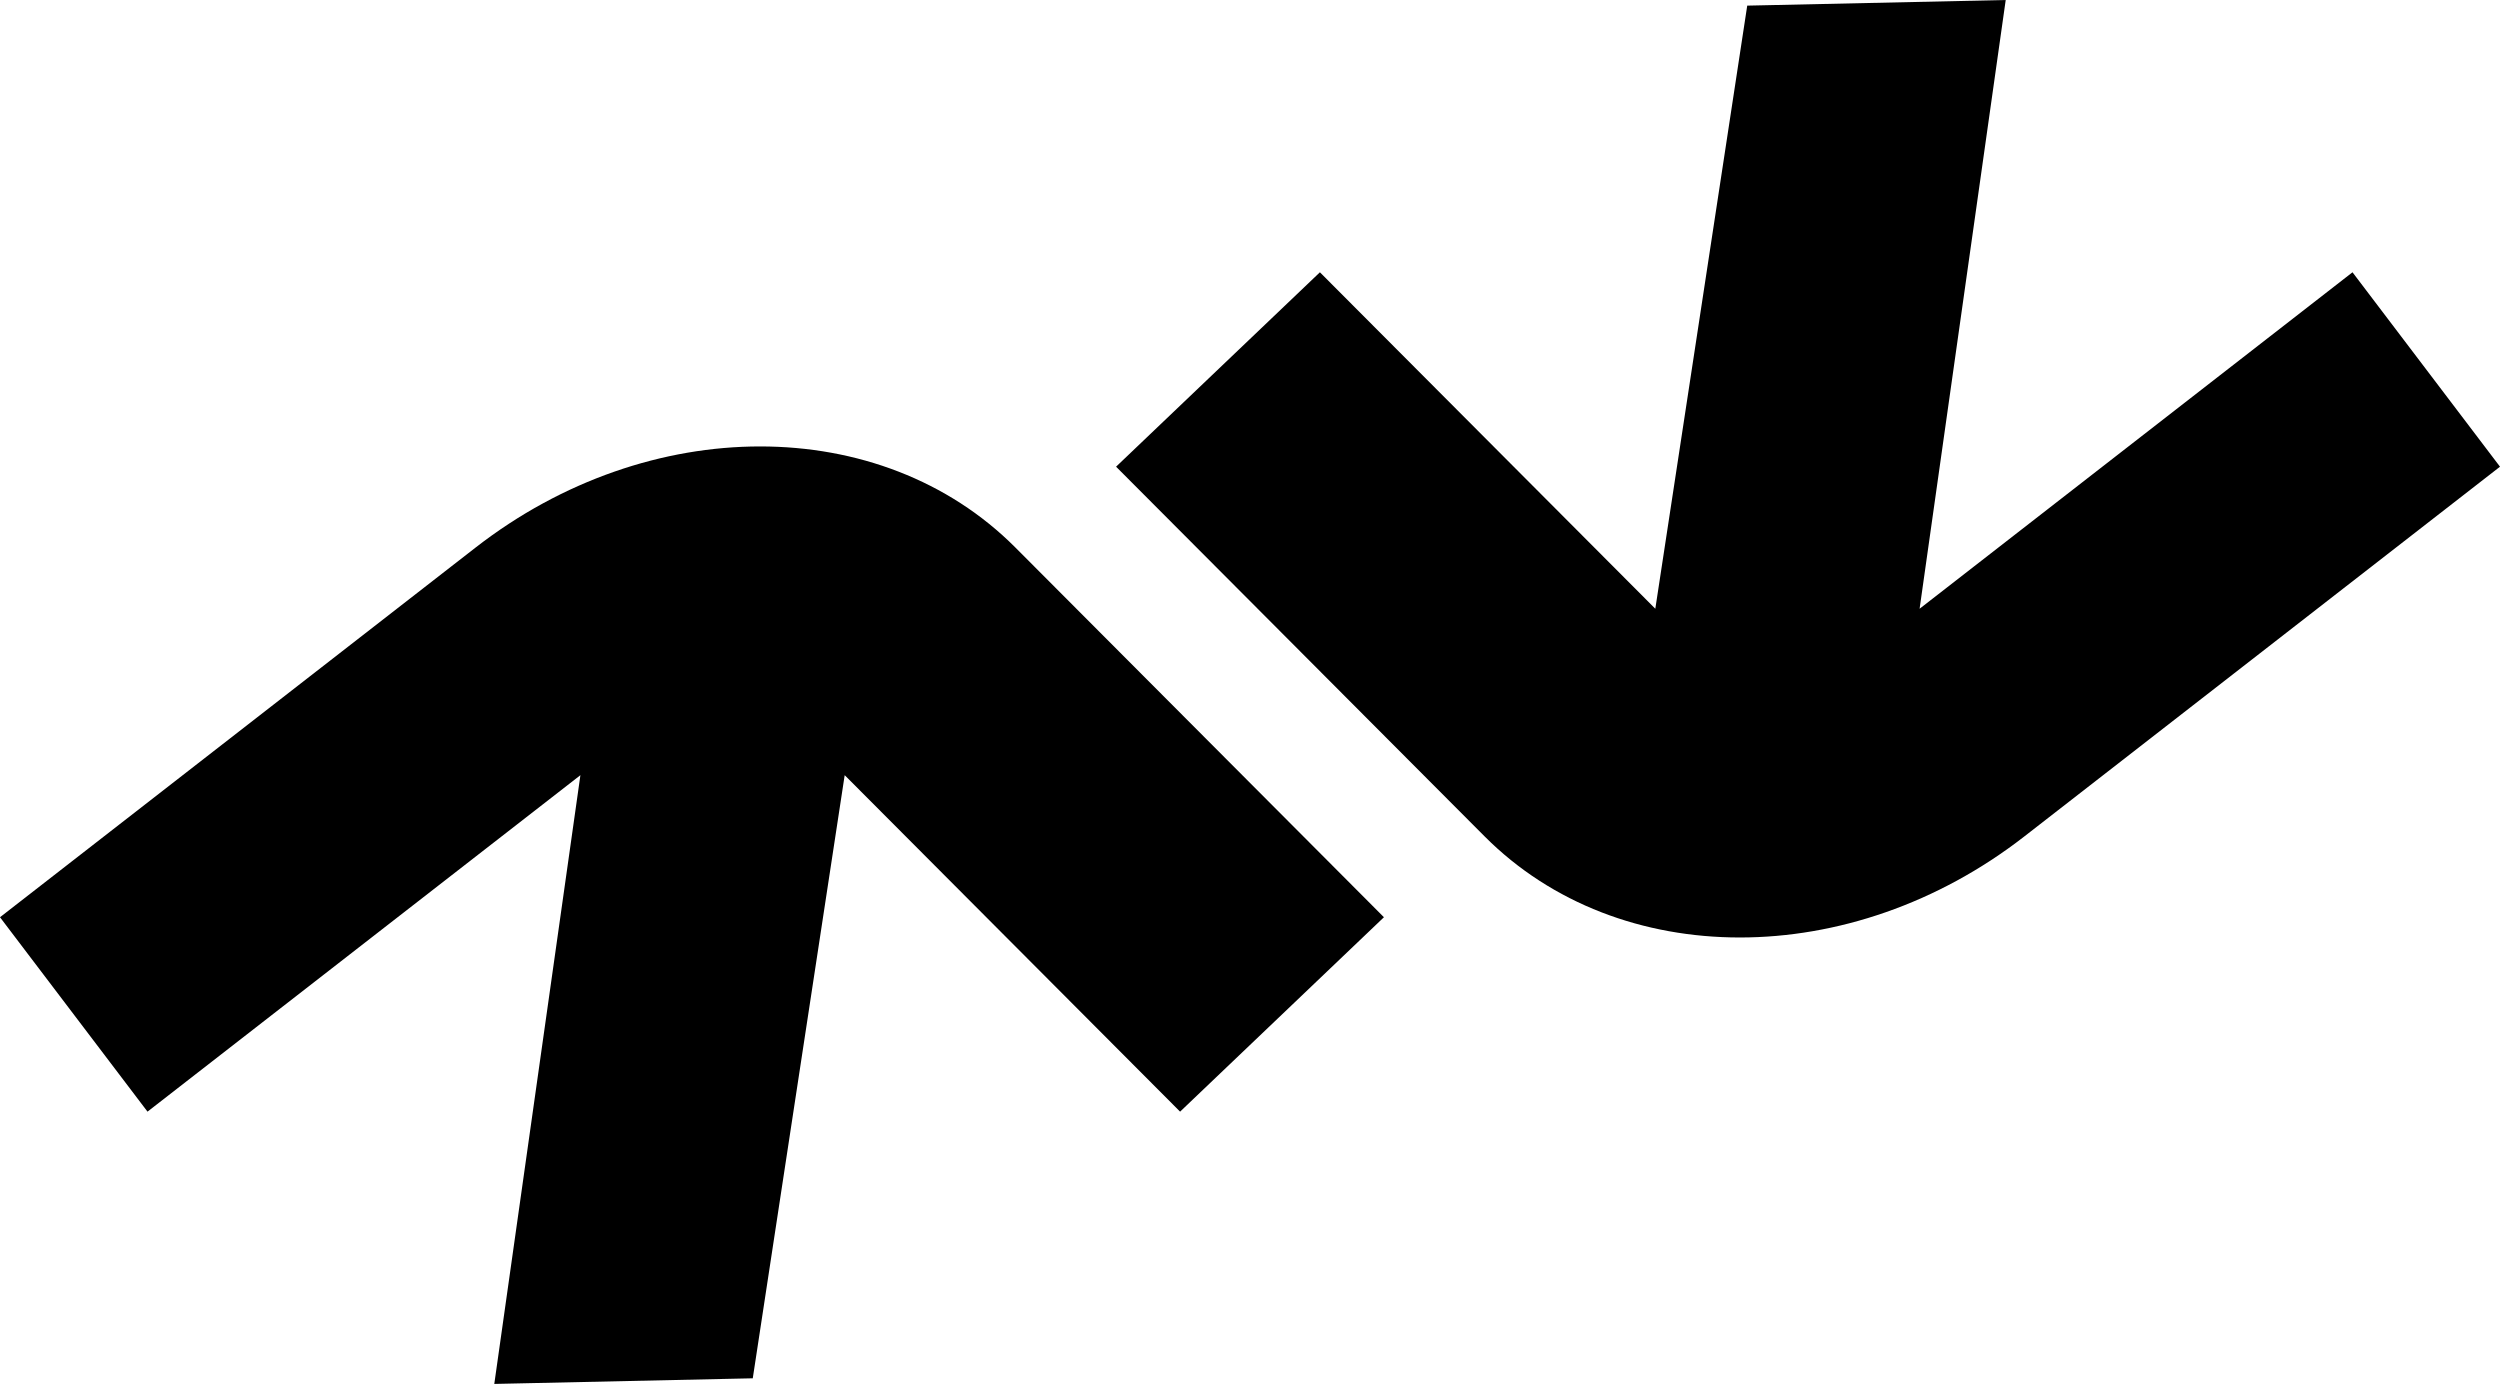<svg width="56" height="31" viewBox="0 0 56 31" xmlns="http://www.w3.org/2000/svg">
    <path d="M22.743 12.263 31 20.546l-4.566 4.355-7.513-7.537-2.059 13.51-5.79.126 1.929-13.636-9.697 7.537L0 20.546l10.656-8.283c3.883-3.017 9.078-3.017 12.087 0zM44.928 0l-1.929 13.636 9.697-7.537L56 10.454l-10.656 8.283c-3.883 3.017-9.078 3.017-12.087 0L25 10.454l4.566-4.355 7.513 7.537L39.138.126 44.928 0z" fill-rule="nonzero" />
</svg>
